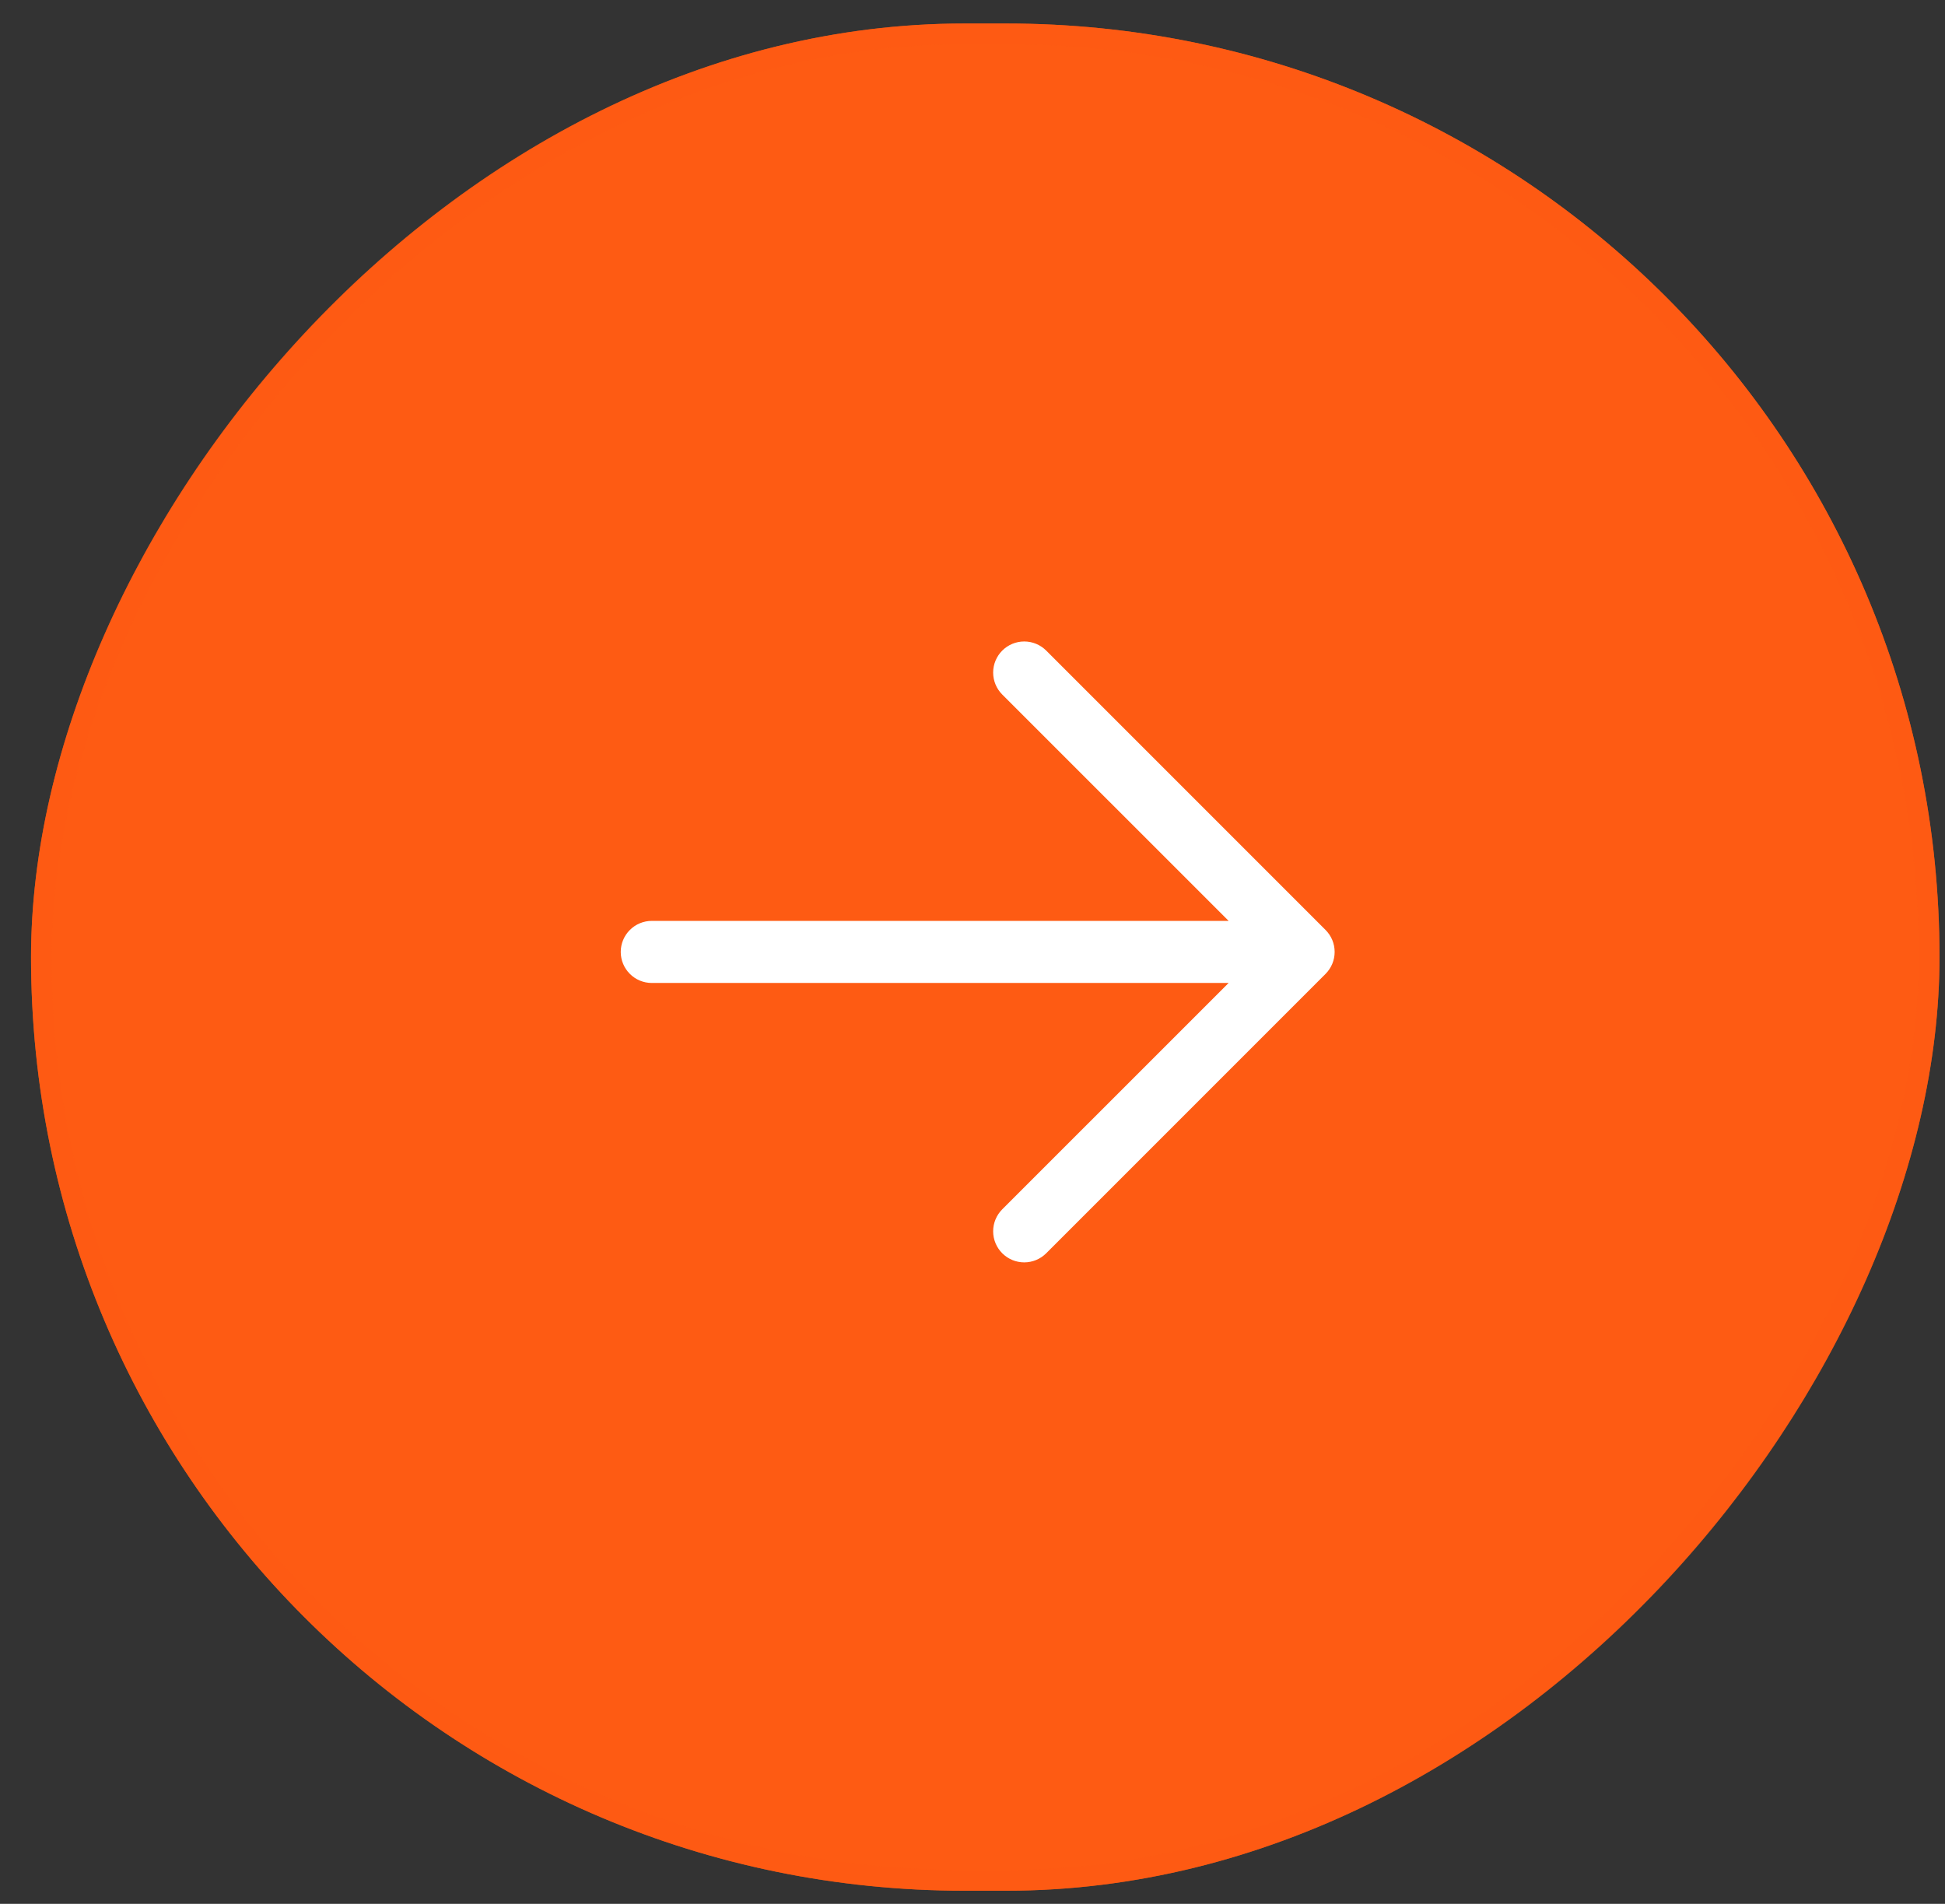 
<svg width="47" height="46" viewBox="0 0 47 46" fill="#FE5B13" xmlns="http://www.w3.org/2000/svg">
<rect x="0" y="0" width="47" height="46" fill="#333333" stroke="none"/>
<rect width="46.117" height="45.115" rx="22.557" transform="matrix(1 0 0 -1 0.75 45.683)" fill="#FE5B13"/>
<rect x="0.25" y="-0.25" width="45.617" height="44.615" rx="22.307" transform="matrix(1 0 0 -1 0.75 45.183)" stroke="#FE5B13" stroke-opacity="0.7" stroke-width="0.5"/>
<path d="M29.689 22.25H15.75C15.551 22.25 15.36 22.329 15.22 22.47C15.079 22.61 15 22.801 15 23C15 23.199 15.079 23.39 15.22 23.53C15.36 23.671 15.551 23.75 15.75 23.75H29.689L24.219 29.219C24.078 29.36 23.999 29.551 23.999 29.75C23.999 29.949 24.078 30.14 24.219 30.281C24.36 30.422 24.551 30.501 24.75 30.501C24.949 30.501 25.14 30.422 25.281 30.281L32.031 23.531C32.101 23.461 32.156 23.378 32.194 23.287C32.232 23.196 32.251 23.099 32.251 23C32.251 22.901 32.232 22.804 32.194 22.712C32.156 22.621 32.101 22.539 32.031 22.469L25.281 15.719C25.14 15.578 24.949 15.499 24.75 15.499C24.551 15.499 24.36 15.578 24.219 15.719C24.078 15.86 23.999 16.051 23.999 16.25C23.999 16.449 24.078 16.64 24.219 16.781L29.689 22.25Z" fill="white"/>
</svg>